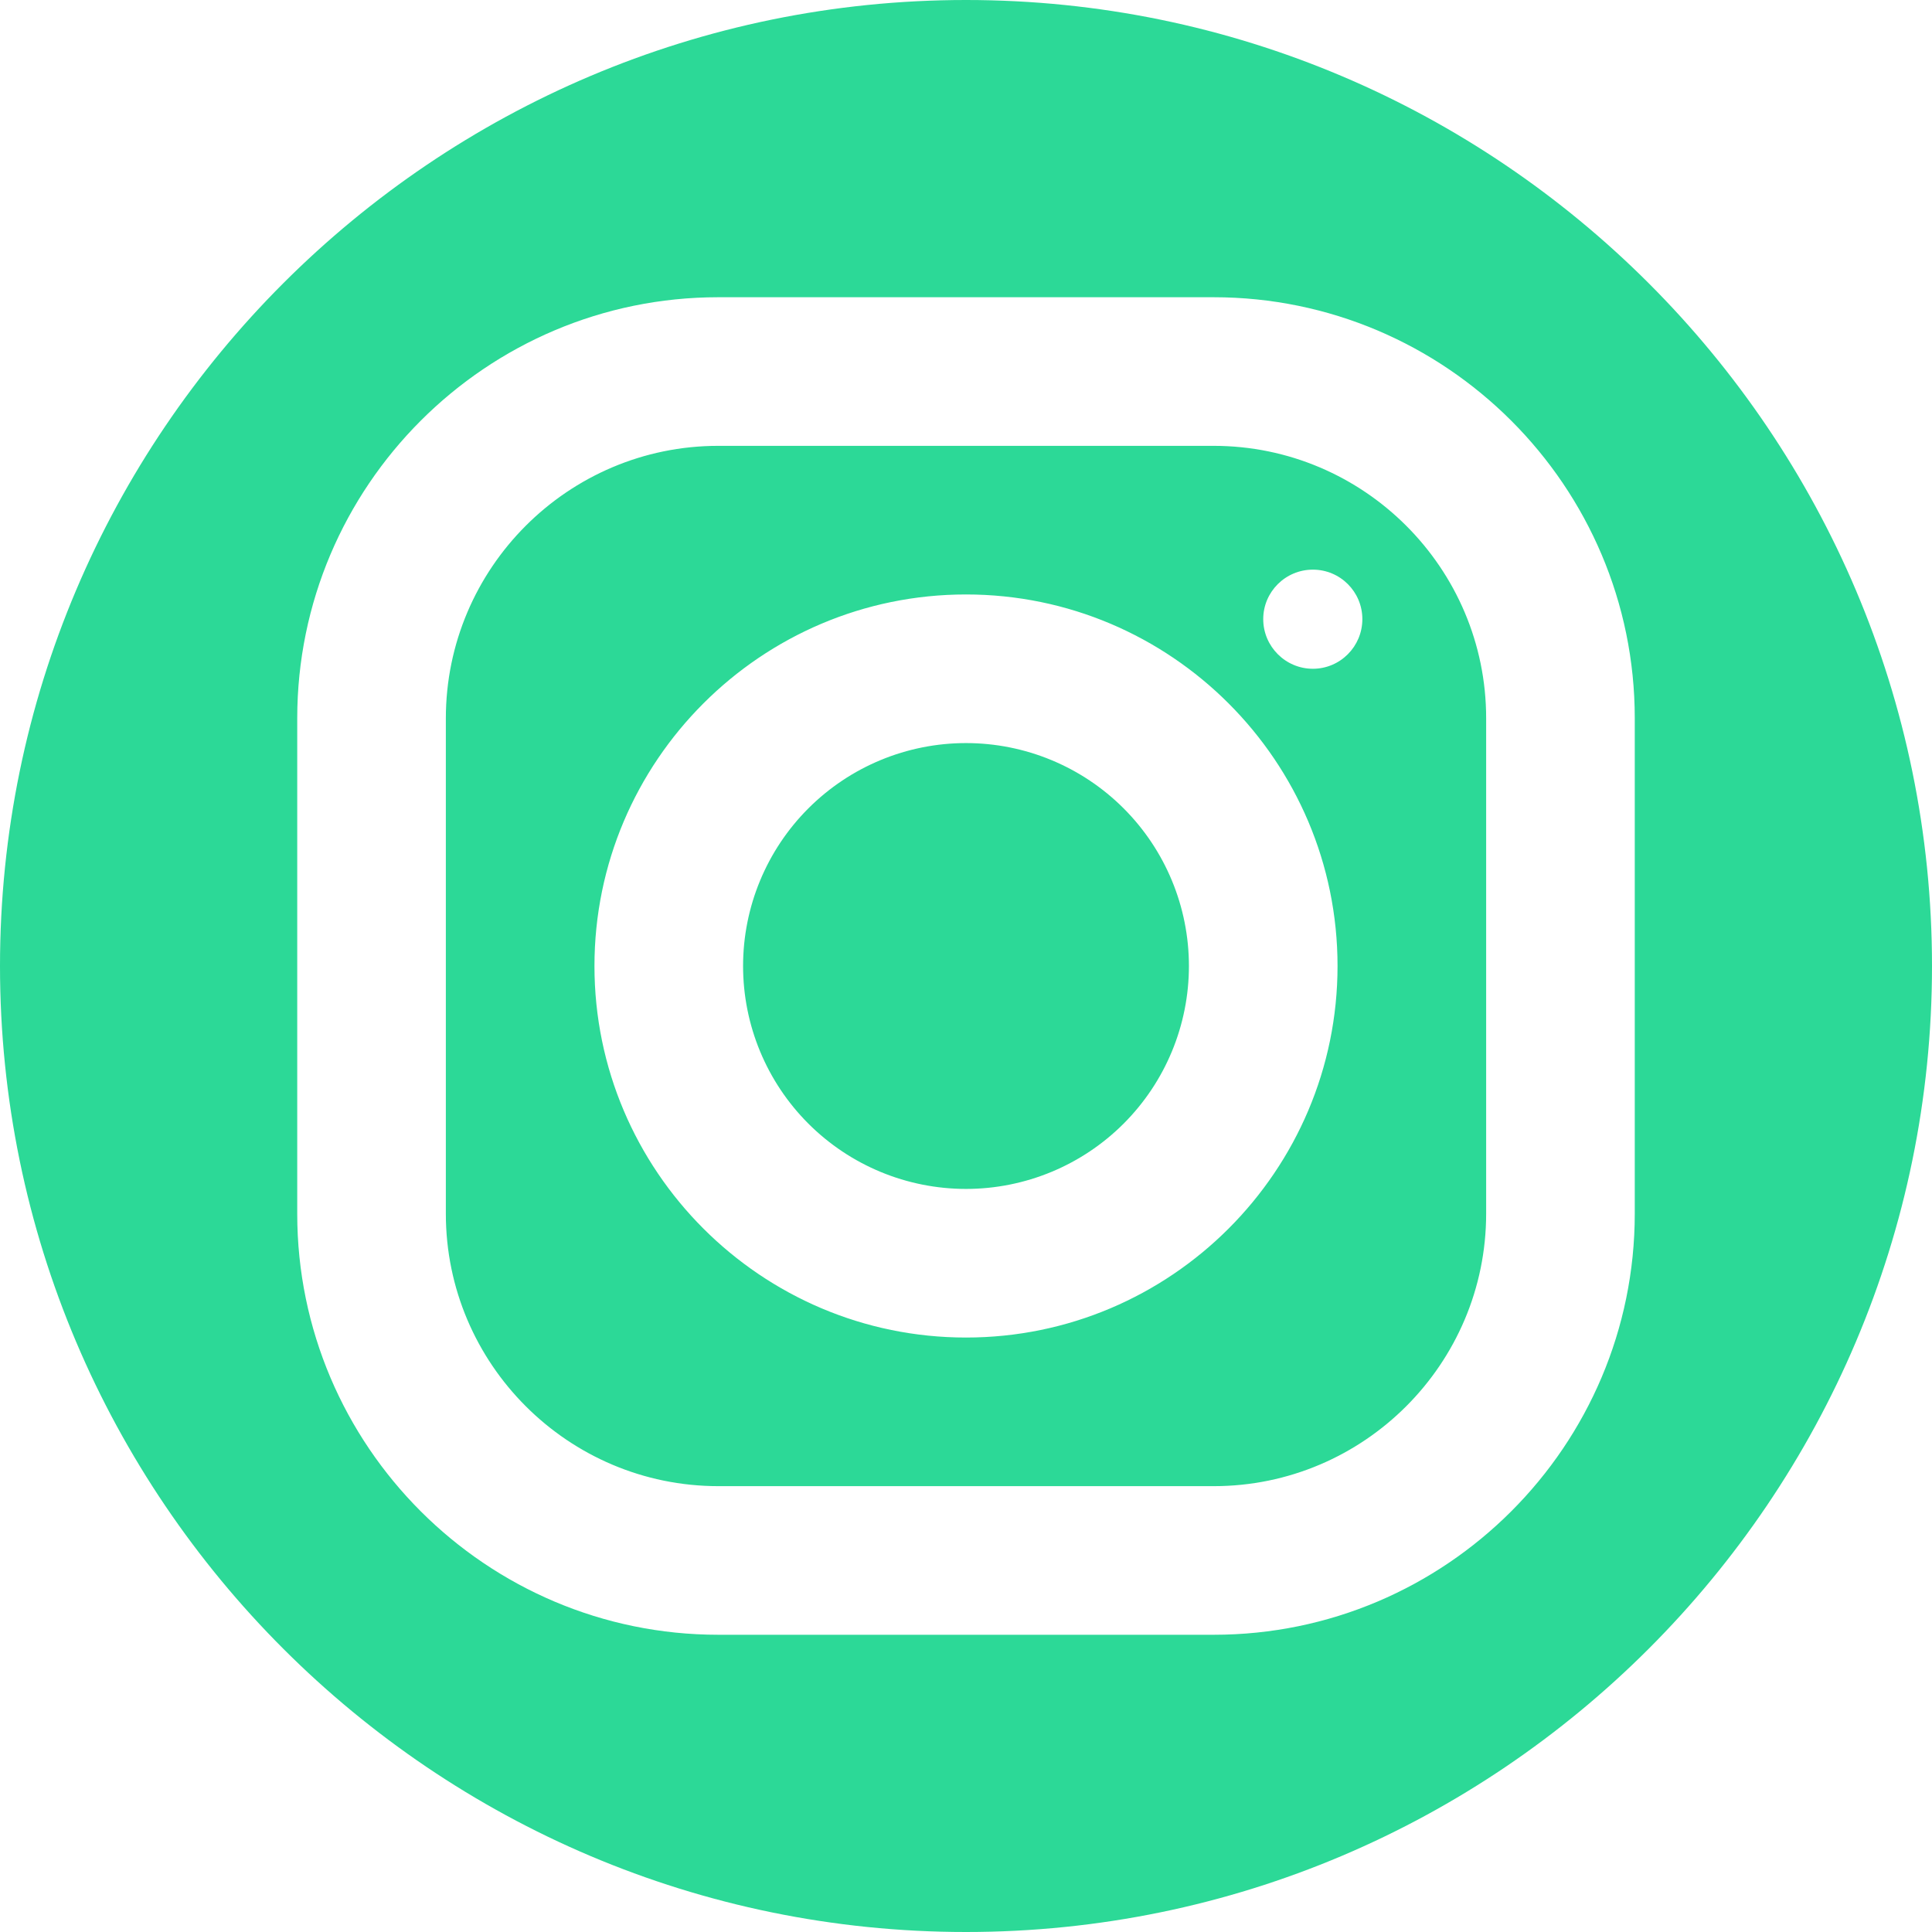 <svg width="78" height="78" viewBox="0 0 78 78" fill="none" xmlns="http://www.w3.org/2000/svg">
<path d="M39 0C17.496 0 0 17.496 0 39C0 60.504 17.496 78 39 78C60.504 78 78 60.504 78 39C78 17.496 60.504 0 39 0ZM28.998 12H48.996C58.371 12 66 19.626 66 28.998V48.996C66 58.371 58.374 66 49.002 66H29.004C19.629 66 12 58.374 12 49.002V29.004C12 19.629 19.626 12 28.998 12ZM28.998 18C22.935 18 18 22.938 18 29.004V49.002C18 55.065 22.938 60 29.004 60H49.002C55.065 60 60 55.062 60 48.996V28.998C60 22.935 55.062 18 48.996 18H28.998ZM53.004 22.998C54.108 22.998 55.002 23.892 55.002 24.996C55.002 26.1 54.108 27 53.004 27C51.9 27 51 26.1 51 24.996C51 23.892 51.9 22.998 53.004 22.998ZM39 24C47.271 24 54 30.729 54 39C54 47.271 47.271 54 39 54C30.729 54 24 47.271 24 39C24 30.729 30.729 24 39 24ZM39 30C36.613 30 34.324 30.948 32.636 32.636C30.948 34.324 30 36.613 30 39C30 41.387 30.948 43.676 32.636 45.364C34.324 47.052 36.613 48 39 48C41.387 48 43.676 47.052 45.364 45.364C47.052 43.676 48 41.387 48 39C48 36.613 47.052 34.324 45.364 32.636C43.676 30.948 41.387 30 39 30V30Z" fill="#2CD997"/>
</svg>
